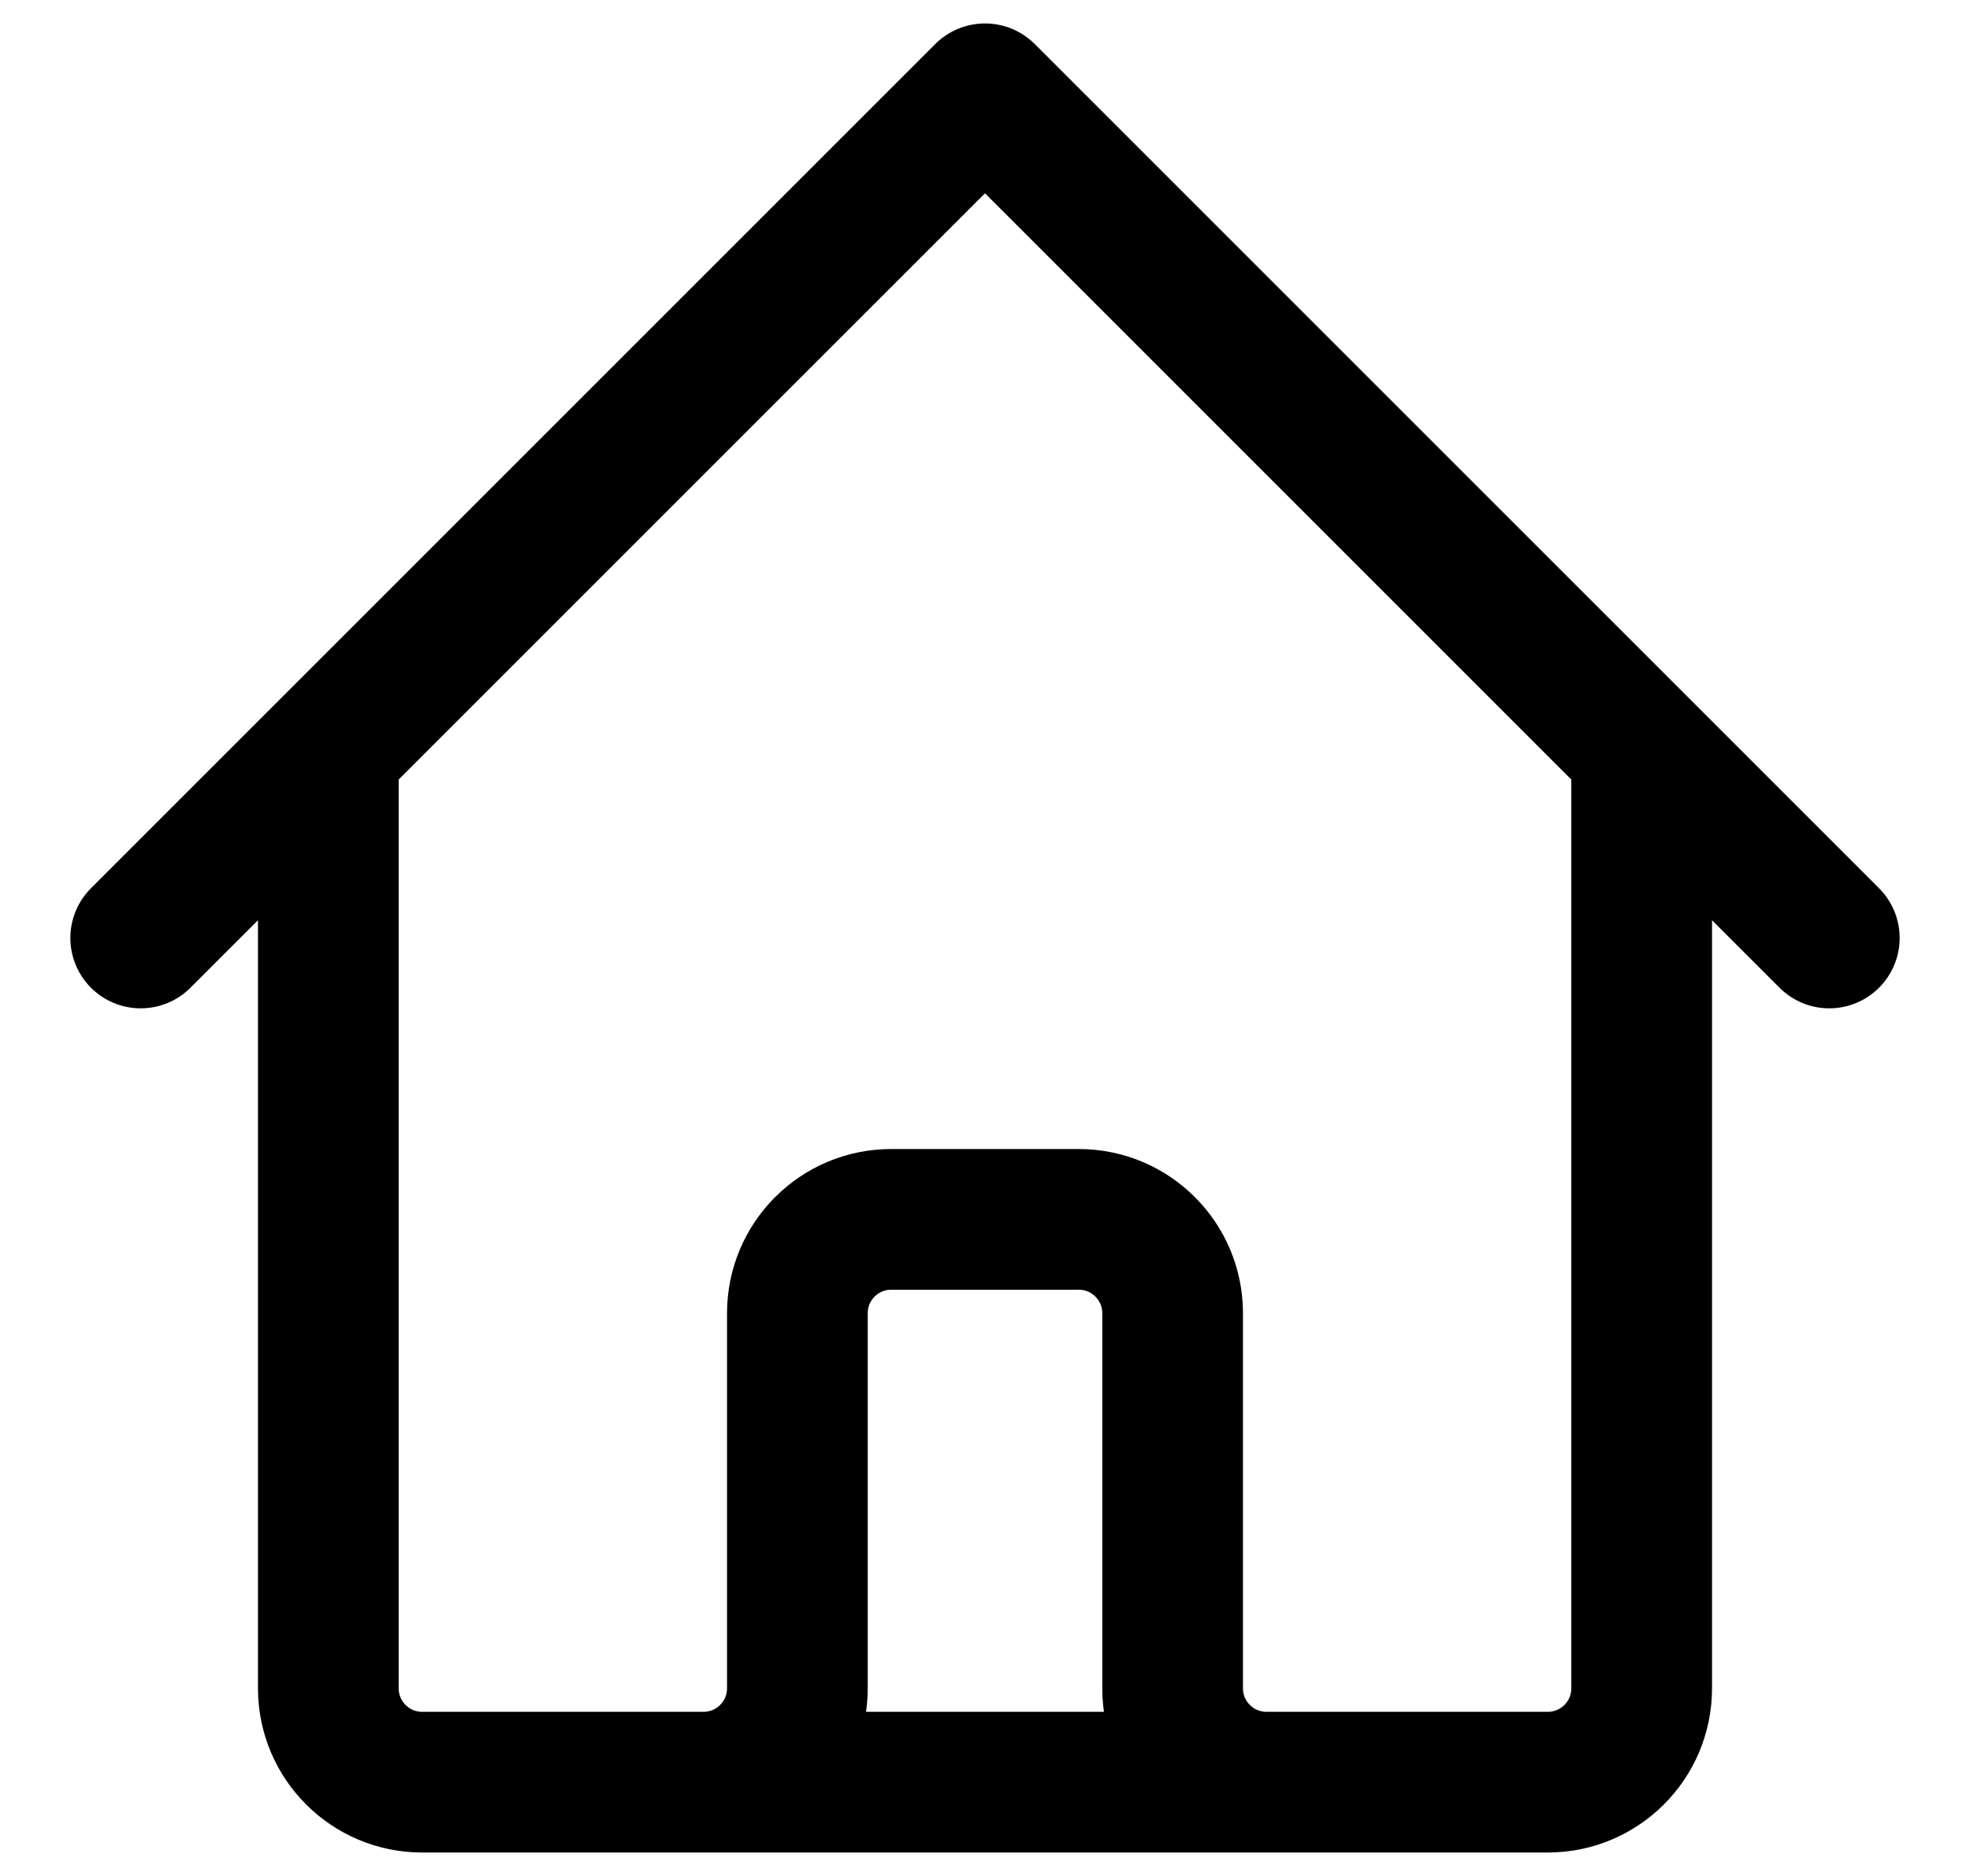 <svg width="21" height="20" viewBox="0 0 21 20" fill="none" xmlns="http://www.w3.org/2000/svg">
<path d="M1.5 10L3.5 8M3.5 8L10.5 1L17.5 8M3.5 8V18C3.5 18.552 3.948 19 4.5 19H7.5M17.5 8L19.5 10M17.5 8V18C17.5 18.552 17.052 19 16.5 19H13.5M7.5 19C8.052 19 8.5 18.552 8.5 18V14C8.5 13.448 8.948 13 9.5 13H11.5C12.052 13 12.5 13.448 12.5 14V18C12.5 18.552 12.948 19 13.5 19M7.5 19H13.5" stroke="black" stroke-width="1.5" stroke-linecap="round" stroke-linejoin="round"/>
</svg>
